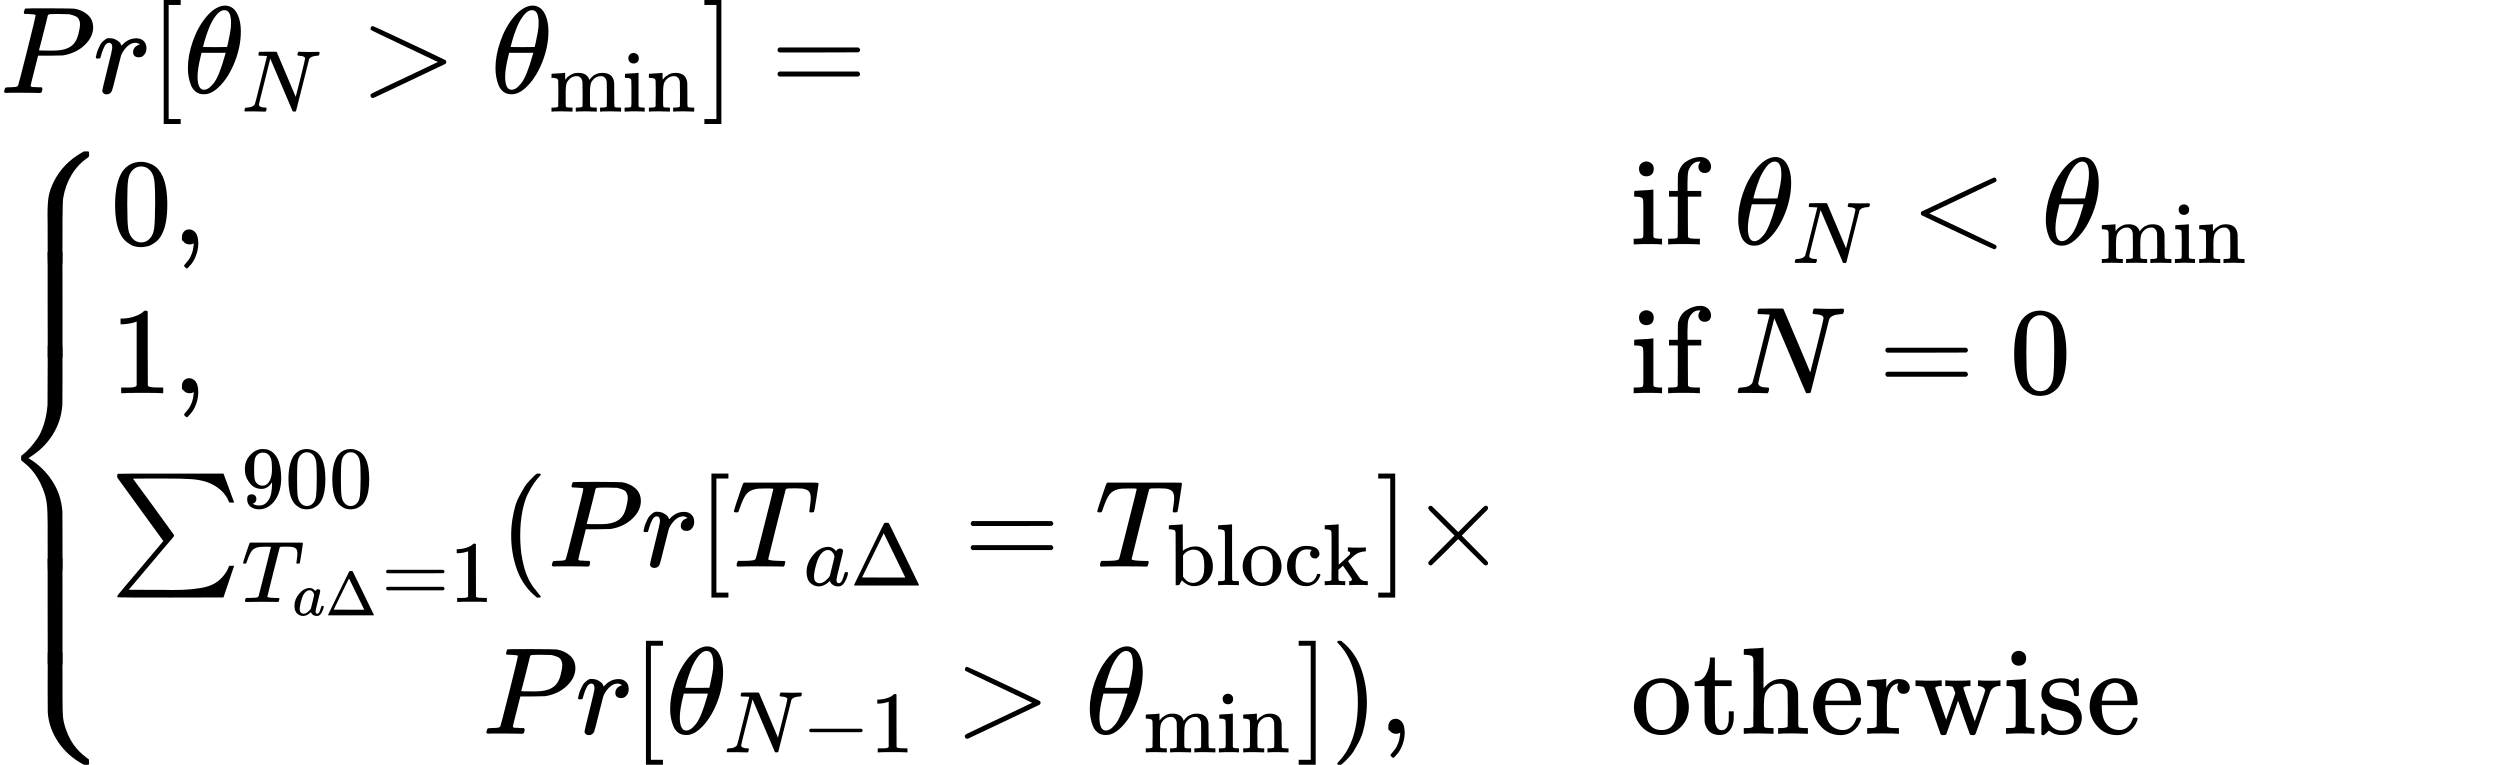 <?xml version="1.0" encoding="UTF-8" standalone="no" ?>
<svg xmlns="http://www.w3.org/2000/svg" width="364.896px" height="111.624px" viewBox="0 -3333.7 20160.4 6167.3" xmlns:xlink="http://www.w3.org/1999/xlink" style=""><defs><path id="MJX-31-TEX-I-50" d="M287 628Q287 635 230 637Q206 637 199 638T192 648Q192 649 194 659Q200 679 203 681T397 683Q587 682 600 680Q664 669 707 631T751 530Q751 453 685 389Q616 321 507 303Q500 302 402 301H307L277 182Q247 66 247 59Q247 55 248 54T255 50T272 48T305 46H336Q342 37 342 35Q342 19 335 5Q330 0 319 0Q316 0 282 1T182 2Q120 2 87 2T51 1Q33 1 33 11Q33 13 36 25Q40 41 44 43T67 46Q94 46 127 49Q141 52 146 61Q149 65 218 339T287 628ZM645 554Q645 567 643 575T634 597T609 619T560 635Q553 636 480 637Q463 637 445 637T416 636T404 636Q391 635 386 627Q384 621 367 550T332 412T314 344Q314 342 395 342H407H430Q542 342 590 392Q617 419 631 471T645 554Z"></path><path id="MJX-31-TEX-I-72" d="M21 287Q22 290 23 295T28 317T38 348T53 381T73 411T99 433T132 442Q161 442 183 430T214 408T225 388Q227 382 228 382T236 389Q284 441 347 441H350Q398 441 422 400Q430 381 430 363Q430 333 417 315T391 292T366 288Q346 288 334 299T322 328Q322 376 378 392Q356 405 342 405Q286 405 239 331Q229 315 224 298T190 165Q156 25 151 16Q138 -11 108 -11Q95 -11 87 -5T76 7T74 17Q74 30 114 189T154 366Q154 405 128 405Q107 405 92 377T68 316T57 280Q55 278 41 278H27Q21 284 21 287Z"></path><path id="MJX-31-TEX-N-5B" d="M118 -250V750H255V710H158V-210H255V-250H118Z"></path><path id="MJX-31-TEX-I-3B8" d="M35 200Q35 302 74 415T180 610T319 704Q320 704 327 704T339 705Q393 701 423 656Q462 596 462 495Q462 380 417 261T302 66T168 -10H161Q125 -10 99 10T60 63T41 130T35 200ZM383 566Q383 668 330 668Q294 668 260 623T204 521T170 421T157 371Q206 370 254 370L351 371Q352 372 359 404T375 484T383 566ZM113 132Q113 26 166 26Q181 26 198 36T239 74T287 161T335 307L340 324H145Q145 321 136 286T120 208T113 132Z"></path><path id="MJX-31-TEX-I-4E" d="M234 637Q231 637 226 637Q201 637 196 638T191 649Q191 676 202 682Q204 683 299 683Q376 683 387 683T401 677Q612 181 616 168L670 381Q723 592 723 606Q723 633 659 637Q635 637 635 648Q635 650 637 660Q641 676 643 679T653 683Q656 683 684 682T767 680Q817 680 843 681T873 682Q888 682 888 672Q888 650 880 642Q878 637 858 637Q787 633 769 597L620 7Q618 0 599 0Q585 0 582 2Q579 5 453 305L326 604L261 344Q196 88 196 79Q201 46 268 46H278Q284 41 284 38T282 19Q278 6 272 0H259Q228 2 151 2Q123 2 100 2T63 2T46 1Q31 1 31 10Q31 14 34 26T39 40Q41 46 62 46Q130 49 150 85Q154 91 221 362L289 634Q287 635 234 637Z"></path><path id="MJX-31-TEX-N-3E" d="M84 520Q84 528 88 533T96 539L99 540Q106 540 253 471T544 334L687 265Q694 260 694 250T687 235Q685 233 395 96L107 -40H101Q83 -38 83 -20Q83 -19 83 -17Q82 -10 98 -1Q117 9 248 71Q326 108 378 132L626 250L378 368Q90 504 86 509Q84 513 84 520Z"></path><path id="MJX-31-TEX-N-6D" d="M41 46H55Q94 46 102 60V68Q102 77 102 91T102 122T103 161T103 203Q103 234 103 269T102 328V351Q99 370 88 376T43 385H25V408Q25 431 27 431L37 432Q47 433 65 434T102 436Q119 437 138 438T167 441T178 442H181V402Q181 364 182 364T187 369T199 384T218 402T247 421T285 437Q305 442 336 442Q351 442 364 440T387 434T406 426T421 417T432 406T441 395T448 384T452 374T455 366L457 361L460 365Q463 369 466 373T475 384T488 397T503 410T523 422T546 432T572 439T603 442Q729 442 740 329Q741 322 741 190V104Q741 66 743 59T754 49Q775 46 803 46H819V0H811L788 1Q764 2 737 2T699 3Q596 3 587 0H579V46H595Q656 46 656 62Q657 64 657 200Q656 335 655 343Q649 371 635 385T611 402T585 404Q540 404 506 370Q479 343 472 315T464 232V168V108Q464 78 465 68T468 55T477 49Q498 46 526 46H542V0H534L510 1Q487 2 460 2T422 3Q319 3 310 0H302V46H318Q379 46 379 62Q380 64 380 200Q379 335 378 343Q372 371 358 385T334 402T308 404Q263 404 229 370Q202 343 195 315T187 232V168V108Q187 78 188 68T191 55T200 49Q221 46 249 46H265V0H257L234 1Q210 2 183 2T145 3Q42 3 33 0H25V46H41Z"></path><path id="MJX-31-TEX-N-69" d="M69 609Q69 637 87 653T131 669Q154 667 171 652T188 609Q188 579 171 564T129 549Q104 549 87 564T69 609ZM247 0Q232 3 143 3Q132 3 106 3T56 1L34 0H26V46H42Q70 46 91 49Q100 53 102 60T104 102V205V293Q104 345 102 359T88 378Q74 385 41 385H30V408Q30 431 32 431L42 432Q52 433 70 434T106 436Q123 437 142 438T171 441T182 442H185V62Q190 52 197 50T232 46H255V0H247Z"></path><path id="MJX-31-TEX-N-6E" d="M41 46H55Q94 46 102 60V68Q102 77 102 91T102 122T103 161T103 203Q103 234 103 269T102 328V351Q99 370 88 376T43 385H25V408Q25 431 27 431L37 432Q47 433 65 434T102 436Q119 437 138 438T167 441T178 442H181V402Q181 364 182 364T187 369T199 384T218 402T247 421T285 437Q305 442 336 442Q450 438 463 329Q464 322 464 190V104Q464 66 466 59T477 49Q498 46 526 46H542V0H534L510 1Q487 2 460 2T422 3Q319 3 310 0H302V46H318Q379 46 379 62Q380 64 380 200Q379 335 378 343Q372 371 358 385T334 402T308 404Q263 404 229 370Q202 343 195 315T187 232V168V108Q187 78 188 68T191 55T200 49Q221 46 249 46H265V0H257L234 1Q210 2 183 2T145 3Q42 3 33 0H25V46H41Z"></path><path id="MJX-31-TEX-N-5D" d="M22 710V750H159V-250H22V-210H119V710H22Z"></path><path id="MJX-31-TEX-N-3D" d="M56 347Q56 360 70 367H707Q722 359 722 347Q722 336 708 328L390 327H72Q56 332 56 347ZM56 153Q56 168 72 173H708Q722 163 722 153Q722 140 707 133H70Q56 140 56 153Z"></path><path id="MJX-31-TEX-S4-23A7" d="M712 899L718 893V876V865Q718 854 704 846Q627 793 577 710T510 525Q510 524 509 521Q505 493 504 349Q504 345 504 334Q504 277 504 240Q504 -2 503 -4Q502 -8 494 -9T444 -10Q392 -10 390 -9Q387 -8 386 -5Q384 5 384 230Q384 262 384 312T383 382Q383 481 392 535T434 656Q510 806 664 892L677 899H712Z"></path><path id="MJX-31-TEX-S4-23A9" d="M718 -893L712 -899H677L666 -893Q542 -825 468 -714T385 -476Q384 -466 384 -282Q384 3 385 5L389 9Q392 10 444 10Q486 10 494 9T503 4Q504 2 504 -239V-310V-366Q504 -470 508 -513T530 -609Q546 -657 569 -698T617 -767T661 -812T699 -843T717 -856T718 -876V-893Z"></path><path id="MJX-31-TEX-S4-23A8" d="M389 1159Q391 1160 455 1160Q496 1160 498 1159Q501 1158 502 1155Q504 1145 504 924Q504 691 503 682Q494 549 425 439T243 259L229 250L243 241Q349 175 421 66T503 -182Q504 -191 504 -424Q504 -600 504 -629T499 -659H498Q496 -660 444 -660T390 -659Q387 -658 386 -655Q384 -645 384 -425V-282Q384 -176 377 -116T342 10Q325 54 301 92T255 155T214 196T183 222T171 232Q170 233 170 250T171 268Q171 269 191 284T240 331T300 407T354 524T383 679Q384 691 384 925Q384 1152 385 1155L389 1159Z"></path><path id="MJX-31-TEX-S4-23AA" d="M384 150V266Q384 304 389 309Q391 310 455 310Q496 310 498 309Q502 308 503 298Q504 283 504 150Q504 32 504 12T499 -9H498Q496 -10 444 -10T390 -9Q386 -8 385 2Q384 17 384 150Z"></path><path id="MJX-31-TEX-N-30" d="M96 585Q152 666 249 666Q297 666 345 640T423 548Q460 465 460 320Q460 165 417 83Q397 41 362 16T301 -15T250 -22Q224 -22 198 -16T137 16T82 83Q39 165 39 320Q39 494 96 585ZM321 597Q291 629 250 629Q208 629 178 597Q153 571 145 525T137 333Q137 175 145 125T181 46Q209 16 250 16Q290 16 318 46Q347 76 354 130T362 333Q362 478 354 524T321 597Z"></path><path id="MJX-31-TEX-N-2C" d="M78 35T78 60T94 103T137 121Q165 121 187 96T210 8Q210 -27 201 -60T180 -117T154 -158T130 -185T117 -194Q113 -194 104 -185T95 -172Q95 -168 106 -156T131 -126T157 -76T173 -3V9L172 8Q170 7 167 6T161 3T152 1T140 0Q113 0 96 17Z"></path><path id="MJX-31-TEX-N-66" d="M273 0Q255 3 146 3Q43 3 34 0H26V46H42Q70 46 91 49Q99 52 103 60Q104 62 104 224V385H33V431H104V497L105 564L107 574Q126 639 171 668T266 704Q267 704 275 704T289 705Q330 702 351 679T372 627Q372 604 358 590T321 576T284 590T270 627Q270 647 288 667H284Q280 668 273 668Q245 668 223 647T189 592Q183 572 182 497V431H293V385H185V225Q185 63 186 61T189 57T194 54T199 51T206 49T213 48T222 47T231 47T241 46T251 46H282V0H273Z"></path><path id="MJX-31-TEX-N-A0" d=""></path><path id="MJX-31-TEX-N-3C" d="M694 -11T694 -19T688 -33T678 -40Q671 -40 524 29T234 166L90 235Q83 240 83 250Q83 261 91 266Q664 540 678 540Q681 540 687 534T694 519T687 505Q686 504 417 376L151 250L417 124Q686 -4 687 -5Q694 -11 694 -19Z"></path><path id="MJX-31-TEX-N-31" d="M213 578L200 573Q186 568 160 563T102 556H83V602H102Q149 604 189 617T245 641T273 663Q275 666 285 666Q294 666 302 660V361L303 61Q310 54 315 52T339 48T401 46H427V0H416Q395 3 257 3Q121 3 100 0H88V46H114Q136 46 152 46T177 47T193 50T201 52T207 57T213 61V578Z"></path><path id="MJX-31-TEX-SO-2211" d="M61 748Q64 750 489 750H913L954 640Q965 609 976 579T993 533T999 516H979L959 517Q936 579 886 621T777 682Q724 700 655 705T436 710H319Q183 710 183 709Q186 706 348 484T511 259Q517 250 513 244L490 216Q466 188 420 134T330 27L149 -187Q149 -188 362 -188Q388 -188 436 -188T506 -189Q679 -189 778 -162T936 -43Q946 -27 959 6H999L913 -249L489 -250Q65 -250 62 -248Q56 -246 56 -239Q56 -234 118 -161Q186 -81 245 -11L428 206Q428 207 242 462L57 717L56 728Q56 744 61 748Z"></path><path id="MJX-31-TEX-N-39" d="M352 287Q304 211 232 211Q154 211 104 270T44 396Q42 412 42 436V444Q42 537 111 606Q171 666 243 666Q245 666 249 666T257 665H261Q273 665 286 663T323 651T370 619T413 560Q456 472 456 334Q456 194 396 97Q361 41 312 10T208 -22Q147 -22 108 7T68 93T121 149Q143 149 158 135T173 96Q173 78 164 65T148 49T135 44L131 43Q131 41 138 37T164 27T206 22H212Q272 22 313 86Q352 142 352 280V287ZM244 248Q292 248 321 297T351 430Q351 508 343 542Q341 552 337 562T323 588T293 615T246 625Q208 625 181 598Q160 576 154 546T147 441Q147 358 152 329T172 282Q197 248 244 248Z"></path><path id="MJX-31-TEX-I-54" d="M40 437Q21 437 21 445Q21 450 37 501T71 602L88 651Q93 669 101 677H569H659Q691 677 697 676T704 667Q704 661 687 553T668 444Q668 437 649 437Q640 437 637 437T631 442L629 445Q629 451 635 490T641 551Q641 586 628 604T573 629Q568 630 515 631Q469 631 457 630T439 622Q438 621 368 343T298 60Q298 48 386 46Q418 46 427 45T436 36Q436 31 433 22Q429 4 424 1L422 0Q419 0 415 0Q410 0 363 1T228 2Q99 2 64 0H49Q43 6 43 9T45 27Q49 40 55 46H83H94Q174 46 189 55Q190 56 191 56Q196 59 201 76T241 233Q258 301 269 344Q339 619 339 625Q339 630 310 630H279Q212 630 191 624Q146 614 121 583T67 467Q60 445 57 441T43 437H40Z"></path><path id="MJX-31-TEX-I-61" d="M33 157Q33 258 109 349T280 441Q331 441 370 392Q386 422 416 422Q429 422 439 414T449 394Q449 381 412 234T374 68Q374 43 381 35T402 26Q411 27 422 35Q443 55 463 131Q469 151 473 152Q475 153 483 153H487Q506 153 506 144Q506 138 501 117T481 63T449 13Q436 0 417 -8Q409 -10 393 -10Q359 -10 336 5T306 36L300 51Q299 52 296 50Q294 48 292 46Q233 -10 172 -10Q117 -10 75 30T33 157ZM351 328Q351 334 346 350T323 385T277 405Q242 405 210 374T160 293Q131 214 119 129Q119 126 119 118T118 106Q118 61 136 44T179 26Q217 26 254 59T298 110Q300 114 325 217T351 328Z"></path><path id="MJX-31-TEX-N-394" d="M51 0Q46 4 46 7Q46 9 215 357T388 709Q391 716 416 716Q439 716 444 709Q447 705 616 357T786 7Q786 4 781 0H51ZM507 344L384 596L137 92L383 91H630Q630 93 507 344Z"></path><path id="MJX-31-TEX-N-28" d="M94 250Q94 319 104 381T127 488T164 576T202 643T244 695T277 729T302 750H315H319Q333 750 333 741Q333 738 316 720T275 667T226 581T184 443T167 250T184 58T225 -81T274 -167T316 -220T333 -241Q333 -250 318 -250H315H302L274 -226Q180 -141 137 -14T94 250Z"></path><path id="MJX-31-TEX-N-62" d="M307 -11Q234 -11 168 55L158 37Q156 34 153 28T147 17T143 10L138 1L118 0H98V298Q98 599 97 603Q94 622 83 628T38 637H20V660Q20 683 22 683L32 684Q42 685 61 686T98 688Q115 689 135 690T165 693T176 694H179V543Q179 391 180 391L183 394Q186 397 192 401T207 411T228 421T254 431T286 439T323 442Q401 442 461 379T522 216Q522 115 458 52T307 -11ZM182 98Q182 97 187 90T196 79T206 67T218 55T233 44T250 35T271 29T295 26Q330 26 363 46T412 113Q424 148 424 212Q424 287 412 323Q385 405 300 405Q270 405 239 390T188 347L182 339V98Z"></path><path id="MJX-31-TEX-N-6C" d="M42 46H56Q95 46 103 60V68Q103 77 103 91T103 124T104 167T104 217T104 272T104 329Q104 366 104 407T104 482T104 542T103 586T103 603Q100 622 89 628T44 637H26V660Q26 683 28 683L38 684Q48 685 67 686T104 688Q121 689 141 690T171 693T182 694H185V379Q185 62 186 60Q190 52 198 49Q219 46 247 46H263V0H255L232 1Q209 2 183 2T145 3T107 3T57 1L34 0H26V46H42Z"></path><path id="MJX-31-TEX-N-6F" d="M28 214Q28 309 93 378T250 448Q340 448 405 380T471 215Q471 120 407 55T250 -10Q153 -10 91 57T28 214ZM250 30Q372 30 372 193V225V250Q372 272 371 288T364 326T348 362T317 390T268 410Q263 411 252 411Q222 411 195 399Q152 377 139 338T126 246V226Q126 130 145 91Q177 30 250 30Z"></path><path id="MJX-31-TEX-N-63" d="M370 305T349 305T313 320T297 358Q297 381 312 396Q317 401 317 402T307 404Q281 408 258 408Q209 408 178 376Q131 329 131 219Q131 137 162 90Q203 29 272 29Q313 29 338 55T374 117Q376 125 379 127T395 129H409Q415 123 415 120Q415 116 411 104T395 71T366 33T318 2T249 -11Q163 -11 99 53T34 214Q34 318 99 383T250 448T370 421T404 357Q404 334 387 320Z"></path><path id="MJX-31-TEX-N-6B" d="M36 46H50Q89 46 97 60V68Q97 77 97 91T97 124T98 167T98 217T98 272T98 329Q98 366 98 407T98 482T98 542T97 586T97 603Q94 622 83 628T38 637H20V660Q20 683 22 683L32 684Q42 685 61 686T98 688Q115 689 135 690T165 693T176 694H179V463L180 233L240 287Q300 341 304 347Q310 356 310 364Q310 383 289 385H284V431H293Q308 428 412 428Q475 428 484 431H489V385H476Q407 380 360 341Q286 278 286 274Q286 273 349 181T420 79Q434 60 451 53T500 46H511V0H505Q496 3 418 3Q322 3 307 0H299V46H306Q330 48 330 65Q330 72 326 79Q323 84 276 153T228 222L176 176V120V84Q176 65 178 59T189 49Q210 46 238 46H254V0H246Q231 3 137 3T28 0H20V46H36Z"></path><path id="MJX-31-TEX-N-D7" d="M630 29Q630 9 609 9Q604 9 587 25T493 118L389 222L284 117Q178 13 175 11Q171 9 168 9Q160 9 154 15T147 29Q147 36 161 51T255 146L359 250L255 354Q174 435 161 449T147 471Q147 480 153 485T168 490Q173 490 175 489Q178 487 284 383L389 278L493 382Q570 459 587 475T609 491Q630 491 630 471Q630 464 620 453T522 355L418 250L522 145Q606 61 618 48T630 29Z"></path><path id="MJX-31-TEX-N-2212" d="M84 237T84 250T98 270H679Q694 262 694 250T679 230H98Q84 237 84 250Z"></path><path id="MJX-31-TEX-N-29" d="M60 749L64 750Q69 750 74 750H86L114 726Q208 641 251 514T294 250Q294 182 284 119T261 12T224 -76T186 -143T145 -194T113 -227T90 -246Q87 -249 86 -250H74Q66 -250 63 -250T58 -247T55 -238Q56 -237 66 -225Q221 -64 221 250T66 725Q56 737 55 738Q55 746 60 749Z"></path><path id="MJX-31-TEX-N-74" d="M27 422Q80 426 109 478T141 600V615H181V431H316V385H181V241Q182 116 182 100T189 68Q203 29 238 29Q282 29 292 100Q293 108 293 146V181H333V146V134Q333 57 291 17Q264 -10 221 -10Q187 -10 162 2T124 33T105 68T98 100Q97 107 97 248V385H18V422H27Z"></path><path id="MJX-31-TEX-N-68" d="M41 46H55Q94 46 102 60V68Q102 77 102 91T102 124T102 167T103 217T103 272T103 329Q103 366 103 407T103 482T102 542T102 586T102 603Q99 622 88 628T43 637H25V660Q25 683 27 683L37 684Q47 685 66 686T103 688Q120 689 140 690T170 693T181 694H184V367Q244 442 328 442Q451 442 463 329Q464 322 464 190V104Q464 66 466 59T477 49Q498 46 526 46H542V0H534L510 1Q487 2 460 2T422 3Q319 3 310 0H302V46H318Q379 46 379 62Q380 64 380 200Q379 335 378 343Q372 371 358 385T334 402T308 404Q263 404 229 370Q202 343 195 315T187 232V168V108Q187 78 188 68T191 55T200 49Q221 46 249 46H265V0H257L234 1Q210 2 183 2T145 3Q42 3 33 0H25V46H41Z"></path><path id="MJX-31-TEX-N-65" d="M28 218Q28 273 48 318T98 391T163 433T229 448Q282 448 320 430T378 380T406 316T415 245Q415 238 408 231H126V216Q126 68 226 36Q246 30 270 30Q312 30 342 62Q359 79 369 104L379 128Q382 131 395 131H398Q415 131 415 121Q415 117 412 108Q393 53 349 21T250 -11Q155 -11 92 58T28 218ZM333 275Q322 403 238 411H236Q228 411 220 410T195 402T166 381T143 340T127 274V267H333V275Z"></path><path id="MJX-31-TEX-N-72" d="M36 46H50Q89 46 97 60V68Q97 77 97 91T98 122T98 161T98 203Q98 234 98 269T98 328L97 351Q94 370 83 376T38 385H20V408Q20 431 22 431L32 432Q42 433 60 434T96 436Q112 437 131 438T160 441T171 442H174V373Q213 441 271 441H277Q322 441 343 419T364 373Q364 352 351 337T313 322Q288 322 276 338T263 372Q263 381 265 388T270 400T273 405Q271 407 250 401Q234 393 226 386Q179 341 179 207V154Q179 141 179 127T179 101T180 81T180 66V61Q181 59 183 57T188 54T193 51T200 49T207 48T216 47T225 47T235 46T245 46H276V0H267Q249 3 140 3Q37 3 28 0H20V46H36Z"></path><path id="MJX-31-TEX-N-77" d="M90 368Q84 378 76 380T40 385H18V431H24L43 430Q62 430 84 429T116 428Q206 428 221 431H229V385H215Q177 383 177 368Q177 367 221 239L265 113L339 328L333 345Q323 374 316 379Q308 384 278 385H258V431H264Q270 428 348 428Q439 428 454 431H461V385H452Q404 385 404 369Q404 366 418 324T449 234T481 143L496 100L537 219Q579 341 579 347Q579 363 564 373T530 385H522V431H529Q541 428 624 428Q692 428 698 431H703V385H697Q696 385 691 385T682 384Q635 377 619 334L559 161Q546 124 528 71Q508 12 503 1T487 -11H479Q460 -11 456 -4Q455 -3 407 133L361 267Q359 263 266 -4Q261 -11 243 -11H238Q225 -11 220 -3L90 368Z"></path><path id="MJX-31-TEX-N-73" d="M295 316Q295 356 268 385T190 414Q154 414 128 401Q98 382 98 349Q97 344 98 336T114 312T157 287Q175 282 201 278T245 269T277 256Q294 248 310 236T342 195T359 133Q359 71 321 31T198 -10H190Q138 -10 94 26L86 19L77 10Q71 4 65 -1L54 -11H46H42Q39 -11 33 -5V74V132Q33 153 35 157T45 162H54Q66 162 70 158T75 146T82 119T101 77Q136 26 198 26Q295 26 295 104Q295 133 277 151Q257 175 194 187T111 210Q75 227 54 256T33 318Q33 357 50 384T93 424T143 442T187 447H198Q238 447 268 432L283 424L292 431Q302 440 314 448H322H326Q329 448 335 442V310L329 304H301Q295 310 295 316Z"></path></defs><g stroke="currentColor" fill="currentColor" stroke-width="0" transform="matrix(1 0 0 -1 0 0)"><g data-mml-node="math"><g data-mml-node="mtable"><g data-mml-node="mtr" transform="translate(0, 2583.7)"><g data-mml-node="mtd"></g><g data-mml-node="mtd"><g data-mml-node="mi"><use xlink:href="#MJX-31-TEX-I-50"></use></g><g data-mml-node="mi" transform="translate(751, 0)"><use xlink:href="#MJX-31-TEX-I-72"></use></g><g data-mml-node="mo" transform="translate(1202, 0)"><use xlink:href="#MJX-31-TEX-N-5B"></use></g><g data-mml-node="msub" transform="translate(1480, 0)"><g data-mml-node="mi"><use xlink:href="#MJX-31-TEX-I-3B8"></use></g><g data-mml-node="mi" transform="translate(469, -150) scale(0.707)"><use xlink:href="#MJX-31-TEX-I-4E"></use></g></g><g data-mml-node="mo" transform="translate(2904.7, 0)"><use xlink:href="#MJX-31-TEX-N-3E"></use></g><g data-mml-node="msub" transform="translate(3960.5, 0)"><g data-mml-node="mi"><use xlink:href="#MJX-31-TEX-I-3B8"></use></g><g data-mml-node="mtext" transform="translate(469, -150) scale(0.707)"><use xlink:href="#MJX-31-TEX-N-6D"></use><use xlink:href="#MJX-31-TEX-N-69" transform="translate(833, 0)"></use><use xlink:href="#MJX-31-TEX-N-6E" transform="translate(1111, 0)"></use></g></g><g data-mml-node="mo" transform="translate(5658.2, 0)"><use xlink:href="#MJX-31-TEX-N-5D"></use></g><g data-mml-node="mo" transform="translate(6214, 0)"><use xlink:href="#MJX-31-TEX-N-3D"></use></g></g><g data-mml-node="mtd" transform="translate(20160.4, 0)"></g></g><g data-mml-node="mtr" transform="translate(0, -610.5)"><g data-mml-node="mtd"></g><g data-mml-node="mtd"><g data-mml-node="mrow"><g data-mml-node="mo"><use xlink:href="#MJX-31-TEX-S4-23A7" transform="translate(0, 1824.2)"></use><use xlink:href="#MJX-31-TEX-S4-23A9" transform="translate(0, -1324.2)"></use><use xlink:href="#MJX-31-TEX-S4-23A8" transform="translate(0, 0)"></use><svg width="889" height="854.2" y="1060" x="0" viewBox="0 150.5 889 854.2"><use xlink:href="#MJX-31-TEX-S4-23AA" transform="scale(1, 4.201)"></use></svg><svg width="889" height="854.2" y="-1414.2" x="0" viewBox="0 150.5 889 854.2"><use xlink:href="#MJX-31-TEX-S4-23AA" transform="scale(1, 4.201)"></use></svg></g><g data-mml-node="mtable" transform="translate(889, 0)"><g data-mml-node="mtr" transform="translate(0, 1973.2)"><g data-mml-node="mtd"><g data-mml-node="mn"><use xlink:href="#MJX-31-TEX-N-30"></use></g><g data-mml-node="mo" transform="translate(500, 0)"><use xlink:href="#MJX-31-TEX-N-2C"></use></g></g><g data-mml-node="mtd" transform="translate(12259.2, 0)"><g data-mml-node="mtext"><use xlink:href="#MJX-31-TEX-N-69"></use><use xlink:href="#MJX-31-TEX-N-66" transform="translate(278, 0)"></use></g><g data-mml-node="mtext" transform="translate(584, 0)"><use xlink:href="#MJX-31-TEX-N-A0"></use></g><g data-mml-node="msub" transform="translate(834, 0)"><g data-mml-node="mi"><use xlink:href="#MJX-31-TEX-I-3B8"></use></g><g data-mml-node="mi" transform="translate(469, -150) scale(0.707)"><use xlink:href="#MJX-31-TEX-I-4E"></use></g></g><g data-mml-node="mo" transform="translate(2258.7, 0)"><use xlink:href="#MJX-31-TEX-N-3C"></use></g><g data-mml-node="msub" transform="translate(3314.5, 0)"><g data-mml-node="mi"><use xlink:href="#MJX-31-TEX-I-3B8"></use></g><g data-mml-node="mtext" transform="translate(469, -150) scale(0.707)"><use xlink:href="#MJX-31-TEX-N-6D"></use><use xlink:href="#MJX-31-TEX-N-69" transform="translate(833, 0)"></use><use xlink:href="#MJX-31-TEX-N-6E" transform="translate(1111, 0)"></use></g></g></g></g><g data-mml-node="mtr" transform="translate(0, 773.2)"><g data-mml-node="mtd"><g data-mml-node="mn"><use xlink:href="#MJX-31-TEX-N-31"></use></g><g data-mml-node="mo" transform="translate(500, 0)"><use xlink:href="#MJX-31-TEX-N-2C"></use></g></g><g data-mml-node="mtd" transform="translate(12259.2, 0)"><g data-mml-node="mtext"><use xlink:href="#MJX-31-TEX-N-69"></use><use xlink:href="#MJX-31-TEX-N-66" transform="translate(278, 0)"></use></g><g data-mml-node="mtext" transform="translate(584, 0)"><use xlink:href="#MJX-31-TEX-N-A0"></use></g><g data-mml-node="mi" transform="translate(834, 0)"><use xlink:href="#MJX-31-TEX-I-4E"></use></g><g data-mml-node="mo" transform="translate(1999.8, 0)"><use xlink:href="#MJX-31-TEX-N-3D"></use></g><g data-mml-node="mn" transform="translate(3055.6, 0)"><use xlink:href="#MJX-31-TEX-N-30"></use></g></g></g><g data-mml-node="mtr" transform="translate(0, -624.8)"><g data-mml-node="mtd"><g data-mml-node="munderover"><g data-mml-node="mo"><use xlink:href="#MJX-31-TEX-SO-2211"></use></g><g data-mml-node="TeXAtom" transform="translate(1056, 477.1) scale(0.707)"><g data-mml-node="mn"><use xlink:href="#MJX-31-TEX-N-39"></use><use xlink:href="#MJX-31-TEX-N-30" transform="translate(500, 0)"></use><use xlink:href="#MJX-31-TEX-N-30" transform="translate(1000, 0)"></use></g></g><g data-mml-node="TeXAtom" transform="translate(1056, -285.4) scale(0.707)"><g data-mml-node="msub"><g data-mml-node="mi"><use xlink:href="#MJX-31-TEX-I-54"></use></g><g data-mml-node="TeXAtom" transform="translate(584, -152.7) scale(0.707)"><g data-mml-node="mi"><use xlink:href="#MJX-31-TEX-I-61"></use></g><g data-mml-node="mi" transform="translate(529, 0)"><use xlink:href="#MJX-31-TEX-N-394"></use></g></g></g><g data-mml-node="mo" transform="translate(1597.1, 0)"><use xlink:href="#MJX-31-TEX-N-3D"></use></g><g data-mml-node="mn" transform="translate(2375.1, 0)"><use xlink:href="#MJX-31-TEX-N-31"></use></g></g></g><g data-mml-node="mo" transform="translate(3139, 0)"><use xlink:href="#MJX-31-TEX-N-28"></use></g><g data-mml-node="mi" transform="translate(3528, 0)"><use xlink:href="#MJX-31-TEX-I-50"></use></g><g data-mml-node="mi" transform="translate(4279, 0)"><use xlink:href="#MJX-31-TEX-I-72"></use></g><g data-mml-node="mo" transform="translate(4730, 0)"><use xlink:href="#MJX-31-TEX-N-5B"></use></g><g data-mml-node="msub" transform="translate(5008, 0)"><g data-mml-node="mi"><use xlink:href="#MJX-31-TEX-I-54"></use></g><g data-mml-node="TeXAtom" transform="translate(584, -152.7) scale(0.707)"><g data-mml-node="mi"><use xlink:href="#MJX-31-TEX-I-61"></use></g><g data-mml-node="mi" transform="translate(529, 0)"><use xlink:href="#MJX-31-TEX-N-394"></use></g></g></g><g data-mml-node="mo" transform="translate(6882.8, 0)"><use xlink:href="#MJX-31-TEX-N-3D"></use></g><g data-mml-node="msub" transform="translate(7938.6, 0)"><g data-mml-node="mi"><use xlink:href="#MJX-31-TEX-I-54"></use></g><g data-mml-node="TeXAtom" transform="translate(584, -150) scale(0.707)"><g data-mml-node="mtext"><use xlink:href="#MJX-31-TEX-N-62"></use><use xlink:href="#MJX-31-TEX-N-6C" transform="translate(556, 0)"></use><use xlink:href="#MJX-31-TEX-N-6F" transform="translate(834, 0)"></use><use xlink:href="#MJX-31-TEX-N-63" transform="translate(1334, 0)"></use><use xlink:href="#MJX-31-TEX-N-6B" transform="translate(1778, 0)"></use></g></g></g><g data-mml-node="mo" transform="translate(10203.2, 0)"><use xlink:href="#MJX-31-TEX-N-5D"></use></g><g data-mml-node="mo" transform="translate(10481.2, 0)"><use xlink:href="#MJX-31-TEX-N-D7"></use></g></g></g><g data-mml-node="mtr" transform="translate(0, -1973.2)"><g data-mml-node="mtd"><g data-mml-node="mtext"><use xlink:href="#MJX-31-TEX-N-A0"></use></g><g data-mml-node="mtext" transform="translate(250, 0)"><use xlink:href="#MJX-31-TEX-N-A0"></use></g><g data-mml-node="mtext" transform="translate(500, 0)"><use xlink:href="#MJX-31-TEX-N-A0"></use></g><g data-mml-node="mtext" transform="translate(750, 0)"><use xlink:href="#MJX-31-TEX-N-A0"></use></g><g data-mml-node="mtext" transform="translate(1000, 0)"><use xlink:href="#MJX-31-TEX-N-A0"></use></g><g data-mml-node="mtext" transform="translate(1250, 0)"><use xlink:href="#MJX-31-TEX-N-A0"></use></g><g data-mml-node="mtext" transform="translate(1500, 0)"><use xlink:href="#MJX-31-TEX-N-A0"></use></g><g data-mml-node="mtext" transform="translate(1750, 0)"><use xlink:href="#MJX-31-TEX-N-A0"></use></g><g data-mml-node="mtext" transform="translate(2000, 0)"><use xlink:href="#MJX-31-TEX-N-A0"></use></g><g data-mml-node="mtext" transform="translate(2250, 0)"><use xlink:href="#MJX-31-TEX-N-A0"></use></g><g data-mml-node="mtext" transform="translate(2500, 0)"><use xlink:href="#MJX-31-TEX-N-A0"></use></g><g data-mml-node="mtext" transform="translate(2750, 0)"><use xlink:href="#MJX-31-TEX-N-A0"></use></g><g data-mml-node="mi" transform="translate(3000, 0)"><use xlink:href="#MJX-31-TEX-I-50"></use></g><g data-mml-node="mi" transform="translate(3751, 0)"><use xlink:href="#MJX-31-TEX-I-72"></use></g><g data-mml-node="mo" transform="translate(4202, 0)"><use xlink:href="#MJX-31-TEX-N-5B"></use></g><g data-mml-node="msub" transform="translate(4480, 0)"><g data-mml-node="mi"><use xlink:href="#MJX-31-TEX-I-3B8"></use></g><g data-mml-node="TeXAtom" transform="translate(469, -150) scale(0.707)"><g data-mml-node="mi"><use xlink:href="#MJX-31-TEX-I-4E"></use></g><g data-mml-node="mo" transform="translate(888, 0)"><use xlink:href="#MJX-31-TEX-N-2212"></use></g><g data-mml-node="mn" transform="translate(1666, 0)"><use xlink:href="#MJX-31-TEX-N-31"></use></g></g></g><g data-mml-node="mo" transform="translate(6808.4, 0)"><use xlink:href="#MJX-31-TEX-N-3E"></use></g><g data-mml-node="msub" transform="translate(7864.1, 0)"><g data-mml-node="mi"><use xlink:href="#MJX-31-TEX-I-3B8"></use></g><g data-mml-node="mtext" transform="translate(469, -150) scale(0.707)"><use xlink:href="#MJX-31-TEX-N-6D"></use><use xlink:href="#MJX-31-TEX-N-69" transform="translate(833, 0)"></use><use xlink:href="#MJX-31-TEX-N-6E" transform="translate(1111, 0)"></use></g></g><g data-mml-node="mo" transform="translate(9561.9, 0)"><use xlink:href="#MJX-31-TEX-N-5D"></use></g><g data-mml-node="mo" transform="translate(9839.9, 0)"><use xlink:href="#MJX-31-TEX-N-29"></use></g><g data-mml-node="mo" transform="translate(10228.9, 0)"><use xlink:href="#MJX-31-TEX-N-2C"></use></g></g><g data-mml-node="mtd" transform="translate(12259.2, 0)"><g data-mml-node="mtext"><use xlink:href="#MJX-31-TEX-N-6F"></use><use xlink:href="#MJX-31-TEX-N-74" transform="translate(500, 0)"></use><use xlink:href="#MJX-31-TEX-N-68" transform="translate(889, 0)"></use><use xlink:href="#MJX-31-TEX-N-65" transform="translate(1445, 0)"></use><use xlink:href="#MJX-31-TEX-N-72" transform="translate(1889, 0)"></use><use xlink:href="#MJX-31-TEX-N-77" transform="translate(2281, 0)"></use><use xlink:href="#MJX-31-TEX-N-69" transform="translate(3003, 0)"></use><use xlink:href="#MJX-31-TEX-N-73" transform="translate(3281, 0)"></use><use xlink:href="#MJX-31-TEX-N-65" transform="translate(3675, 0)"></use></g></g></g></g><g data-mml-node="mo" transform="translate(18160.4, 0)"></g></g></g></g></g></g></g></svg>
